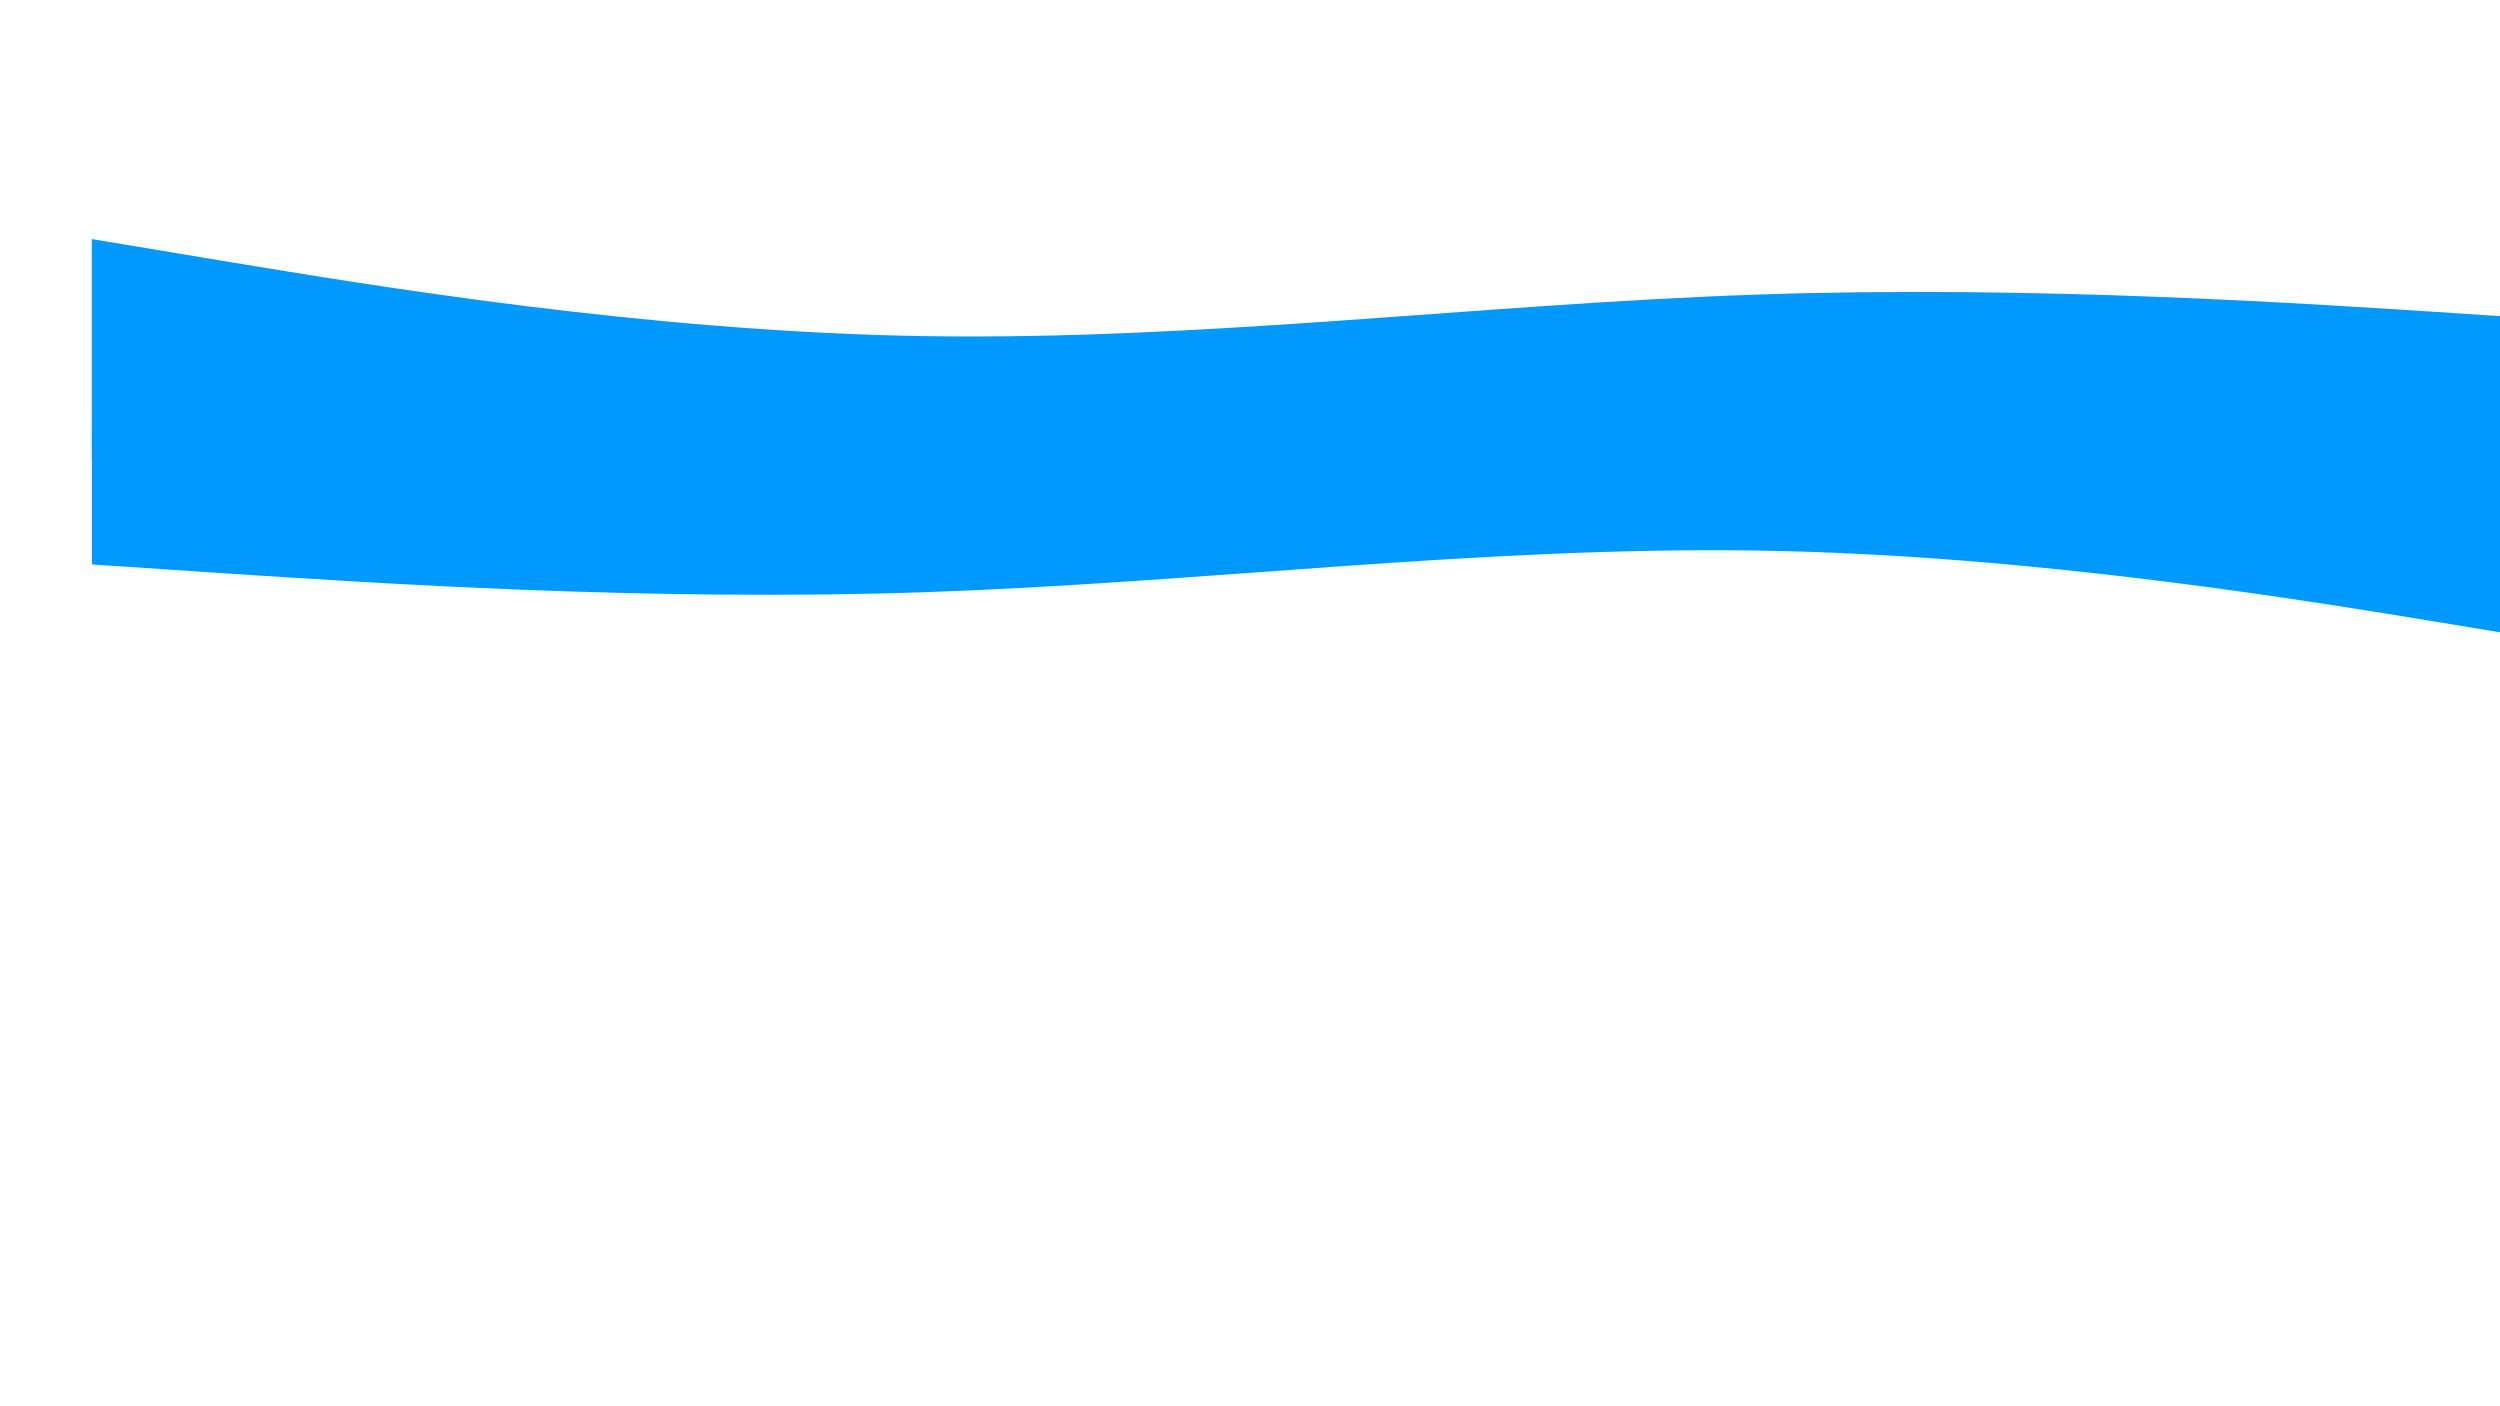 <svg width="1280" height="720" xmlns="http://www.w3.org/2000/svg" xmlns:xlink="http://www.w3.org/1999/xlink" overflow="hidden"><rect width="100%" height="100%" fill="#333333" stroke="none"/><defs><clipPath id="clip0"><rect x="0" y="0" width="1280" height="720"/></clipPath><clipPath id="clip1"><rect x="47" y="94" width="1280" height="142"/></clipPath><clipPath id="clip2"><rect x="47" y="94" width="1280" height="142"/></clipPath><clipPath id="clip3"><rect x="47" y="94" width="1280" height="142"/></clipPath><clipPath id="clip4"><rect x="47" y="217" width="1280" height="144"/></clipPath><clipPath id="clip5"><rect x="47" y="217" width="1280" height="144"/></clipPath><clipPath id="clip6"><rect x="47" y="217" width="1280" height="144"/></clipPath></defs><g clip-path="url(#clip0)"><rect x="0" y="0" width="1280" height="720" fill="#FFFFFF"/><g clip-path="url(#clip1)"><g clip-path="url(#clip2)"><g clip-path="url(#clip3)"><path d="M0 28.4 35.5 40.248C71 51.919 142 75.881 213 78.1 284 80.319 355 61.681 426 56.8 497 51.919 568 61.681 603.5 66.252L639 71 639 142 603.5 142C568 142 497 142 426 142 355 142 284 142 213 142 142 142 71 142 35.5 142L0 142Z" fill="#0099FF" transform="matrix(2.003 0 0 1 47 94)"/></g></g></g><g clip-path="url(#clip4)"><g clip-path="url(#clip5)"><g clip-path="url(#clip6)"><path d="M0 28.4 35.5 40.248C71 51.919 142 75.881 213 78.1 284 80.319 355 61.681 426 56.8 497 51.919 568 61.681 603.5 66.252L639 71 639 142 603.5 142C568 142 497 142 426 142 355 142 284 142 213 142 142 142 71 142 35.5 142L0 142Z" fill="#0099FF" transform="matrix(-2.003 2.45313e-16 -1.22465e-16 -1 1327 360)"/></g></g></g></g></svg>